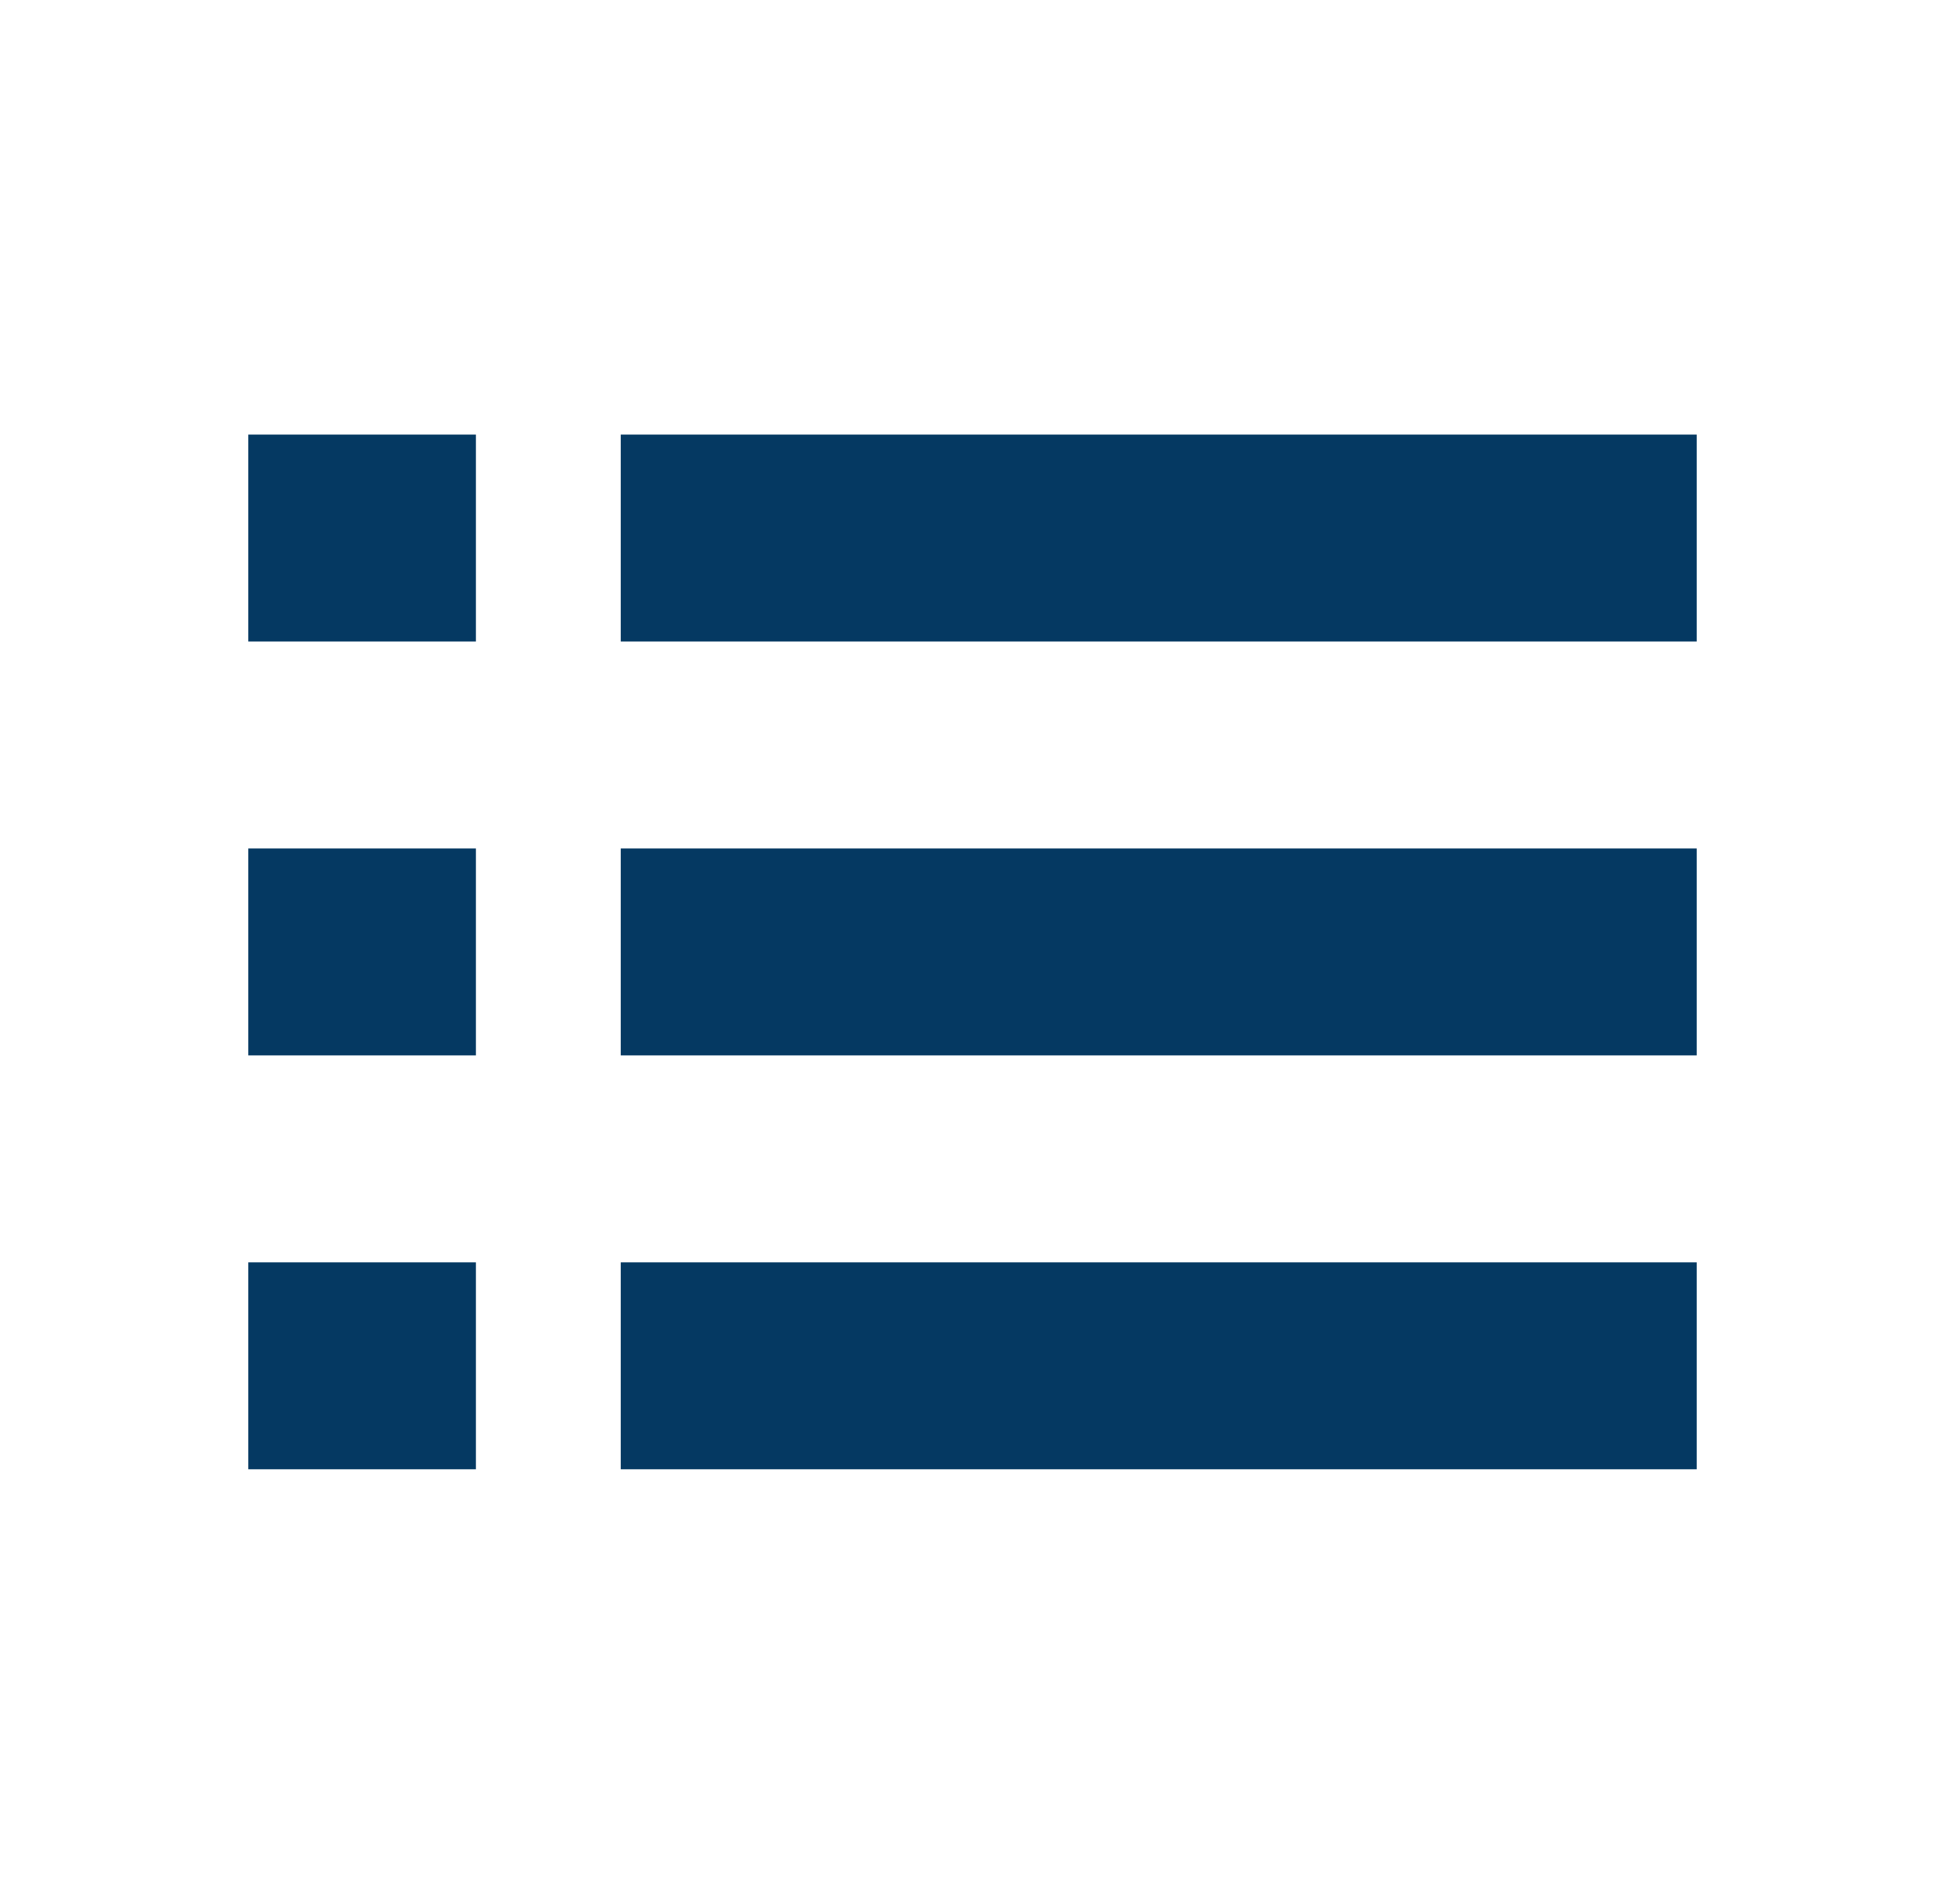 <svg id="Capa_1" data-name="Capa 1" xmlns="http://www.w3.org/2000/svg" viewBox="0 0 47 46"><defs><style>.cls-1{fill:#053962;}</style></defs><rect class="cls-1" x="15" y="10.5" width="26" height="5"/><rect class="cls-1" x="15" y="20.5" width="26" height="5"/><rect class="cls-1" x="15" y="30.5" width="26" height="5"/><rect class="cls-1" x="6" y="10.5" width="5.5" height="5"/><rect class="cls-1" x="6" y="20.5" width="5.5" height="5"/><rect class="cls-1" x="6" y="30.5" width="5.5" height="5"/></svg>